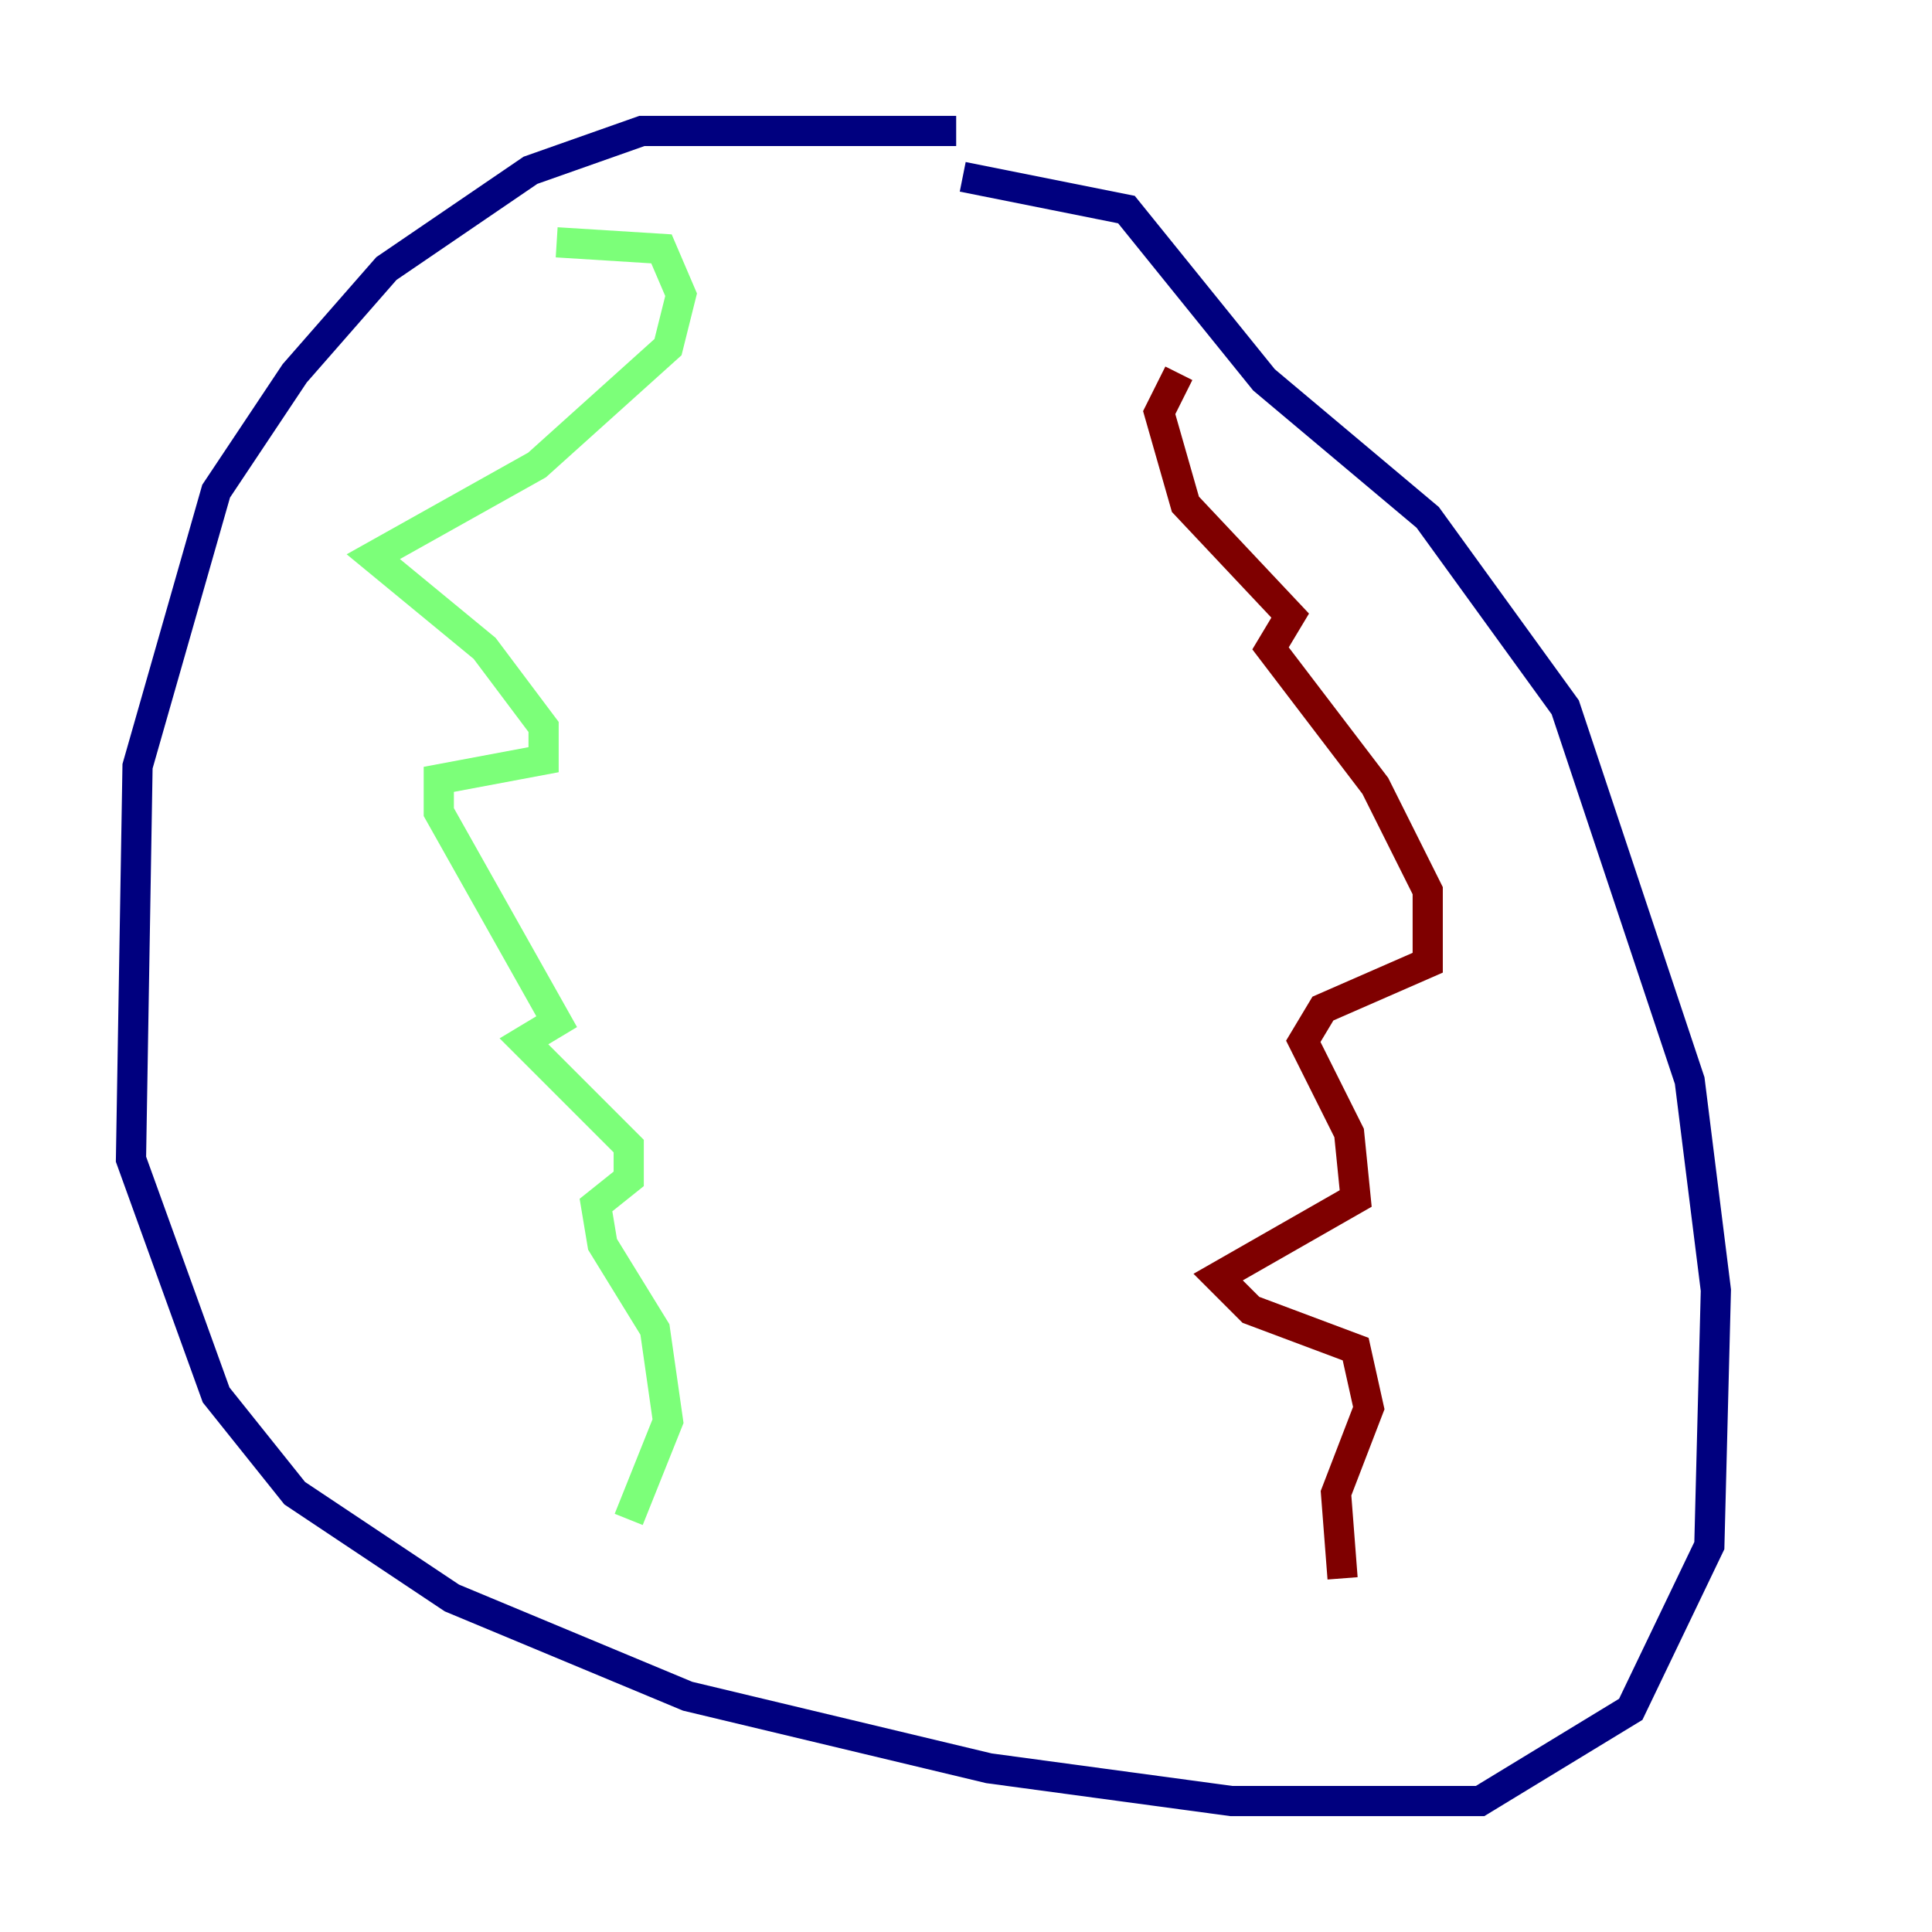 <?xml version="1.0" encoding="utf-8" ?>
<svg baseProfile="tiny" height="128" version="1.2" viewBox="0,0,128,128" width="128" xmlns="http://www.w3.org/2000/svg" xmlns:ev="http://www.w3.org/2001/xml-events" xmlns:xlink="http://www.w3.org/1999/xlink"><defs /><polyline fill="none" points="63.349,8.678 42.522,8.678 35.146,11.281 25.6,17.79 19.525,24.732 14.319,32.542 9.112,50.766 8.678,76.8 14.319,92.42 19.525,98.929 29.939,105.871 45.559,112.38 65.519,117.153 81.573,119.322 98.061,119.322 108.041,113.248 113.248,102.4 113.681,85.478 111.946,71.593 103.702,46.861 94.59,34.278 83.742,25.166 74.63,13.885 63.783,11.715" stroke="#00007f" stroke-width="2" /><polyline fill="none" points="36.881,16.054 43.824,16.488 45.125,19.525 44.258,22.997 35.58,30.807 24.732,36.881 32.108,42.956 36.014,48.163 36.014,50.332 29.071,51.634 29.071,53.803 36.881,67.688 34.712,68.99 41.654,75.932 41.654,78.102 39.485,79.837 39.919,82.441 43.39,88.081 44.258,94.156 41.654,100.664" stroke="#7cff79" stroke-width="2" /><polyline fill="none" points="78.102,24.732 76.8,27.336 78.536,33.41 85.478,40.786 84.176,42.956 91.119,52.068 94.59,59.01 94.59,63.783 87.647,66.82 86.346,68.99 89.383,75.064 89.817,79.403 80.705,84.61 82.875,86.78 89.817,89.383 90.685,93.288 88.515,98.929 88.949,104.57" stroke="#7f0000" stroke-width="2" /></svg>